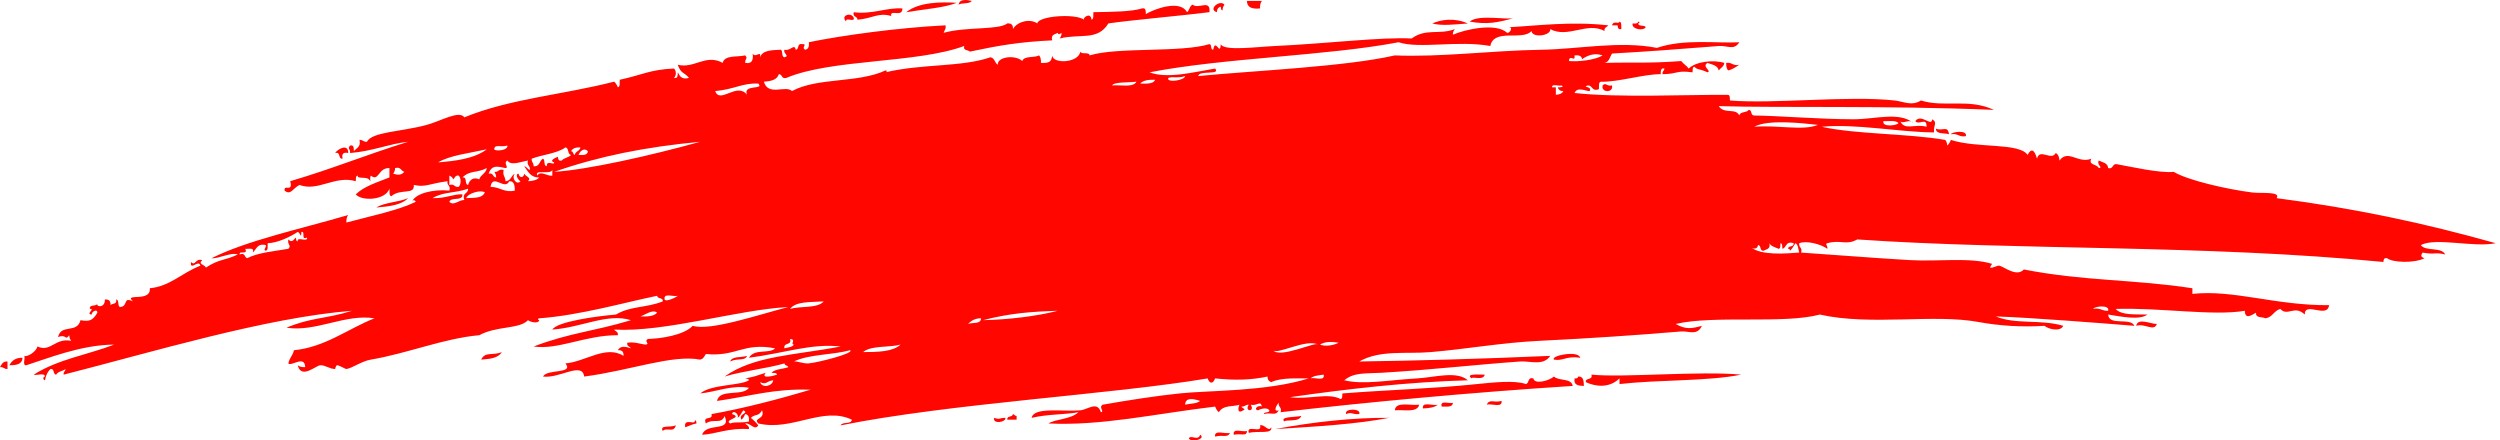 <svg width="193" height="34" viewBox="0 0 193 34" fill="none" xmlns="http://www.w3.org/2000/svg">
<path fill-rule="evenodd" clip-rule="evenodd" d="M75.015 0.072C74.844 0.336 74.261 0.187 74.003 0.362C74.088 -0.14 74.717 0.005 75.015 0.072Z" fill="#FF0600"/>
<path fill-rule="evenodd" clip-rule="evenodd" d="M73.859 0.218C72.917 0.6 71.398 0.7 69.956 0.943C70.934 0.152 72.667 0.139 73.859 0.218Z" fill="#FF0600"/>
<path fill-rule="evenodd" clip-rule="evenodd" d="M96.263 0.071C96.648 0.071 97.033 0.071 97.419 0.071C97.307 0.201 97.263 0.4 97.274 0.652C96.688 0.709 96.267 0.599 96.263 0.071Z" fill="#FF0600"/>
<path fill-rule="evenodd" clip-rule="evenodd" d="M94.527 0.363C94.45 0.48 94.376 0.598 94.382 0.798C94.241 0.794 94.27 0.62 94.237 0.509C94.059 0.572 93.941 0.694 93.948 0.943C93.21 0.728 94.193 -0.068 94.527 0.363Z" fill="#FF0600"/>
<path fill-rule="evenodd" clip-rule="evenodd" d="M69.667 0.653C69.674 1.382 68.682 0.677 68.8 1.233C67.794 0.945 67.366 1.428 66.198 1.522C66.197 1.234 65.804 1.339 65.908 0.943C67.296 1.137 68.516 0.554 69.667 0.653Z" fill="#FF0600"/>
<path fill-rule="evenodd" clip-rule="evenodd" d="M65.908 1.377C66.011 1.771 65.227 1.273 65.331 1.667C64.839 1.212 65.702 0.887 65.908 1.377Z" fill="#FF0600"/>
<path fill-rule="evenodd" clip-rule="evenodd" d="M113.317 1.812C112.224 1.89 111.342 2.01 110.571 1.812C111.243 1.504 112.308 1.355 113.317 1.812Z" fill="#FF0600"/>
<path fill-rule="evenodd" clip-rule="evenodd" d="M125.023 1.667C125.22 1.712 125.144 2.031 125.168 2.247C124.922 2.301 124.895 2.134 124.879 1.958C124.735 1.958 124.59 1.958 124.445 1.958C124.576 1.533 124.977 1.915 125.023 1.667Z" fill="#FF0600"/>
<path fill-rule="evenodd" clip-rule="evenodd" d="M133.263 4.856C133.719 4.784 133.774 5.118 134.275 5.001C134.002 5.162 133.768 5.363 133.407 5.437C133.296 5.307 133.253 5.109 133.263 4.856Z" fill="#FF0600"/>
<path fill-rule="evenodd" clip-rule="evenodd" d="M124.445 6.596C124.586 7.18 123.581 7.18 123.723 6.596C124 6.324 123.985 6.683 124.445 6.596Z" fill="#FF0600"/>
<path fill-rule="evenodd" clip-rule="evenodd" d="M149.451 9.931C149.972 10.152 150.372 9.653 150.462 10.366C150.106 10.24 149.462 10.402 149.451 9.931Z" fill="#FF0600"/>
<path fill-rule="evenodd" clip-rule="evenodd" d="M150.607 10.366C150.679 10.165 151.91 10.014 151.764 10.511C151.228 10.613 151.145 10.263 150.607 10.366Z" fill="#FF0600"/>
<path fill-rule="evenodd" clip-rule="evenodd" d="M26.884 11.815C26.508 11.728 26.364 11.873 26.45 12.25C26.07 12.293 26.336 11.687 25.872 11.815C26.038 11.531 26.886 11.027 26.884 11.815Z" fill="#FF0600"/>
<path fill-rule="evenodd" clip-rule="evenodd" d="M31.508 15.295C30.986 15.834 30.032 15.94 29.051 16.019C29.708 15.614 30.77 15.616 31.508 15.295Z" fill="#FF0600"/>
<path fill-rule="evenodd" clip-rule="evenodd" d="M166.507 25.007C166.289 25.634 165.601 24.94 164.916 25.152C165.018 24.489 166.106 25.036 166.507 25.007Z" fill="#FF0600"/>
<path fill-rule="evenodd" clip-rule="evenodd" d="M38.736 27.182C38.475 27.645 37.822 27.714 37.147 27.762C37.459 27.113 37.993 27.485 38.736 27.182Z" fill="#FF0600"/>
<path fill-rule="evenodd" clip-rule="evenodd" d="M121.99 27.618C120.905 27.457 120.666 27.893 119.966 27.763C119.661 27.462 121.866 27.02 121.99 27.618Z" fill="#FF0600"/>
<path fill-rule="evenodd" clip-rule="evenodd" d="M1.735 27.617C1.718 28.133 1.257 28.201 0.724 28.197C0.907 27.851 1.195 27.607 1.735 27.617Z" fill="#FF0600"/>
<path fill-rule="evenodd" clip-rule="evenodd" d="M0.578 27.906C0.578 28.1 0.578 28.293 0.578 28.487C0.319 28.505 0.273 28.31 0 28.342C0.126 28.13 0.217 27.882 0.578 27.906Z" fill="#FF0600"/>
<path fill-rule="evenodd" clip-rule="evenodd" d="M114.618 28.922C114.521 29.414 113.651 29.027 113.607 29.212C113.071 28.805 114.28 28.933 114.618 28.922Z" fill="#FF0600"/>
<path fill-rule="evenodd" clip-rule="evenodd" d="M121.845 29.067C122.25 29.046 122.261 29.422 122.278 29.792C121.855 29.782 121.464 29.739 121.556 29.212C121.724 29.235 121.813 29.179 121.845 29.067Z" fill="#FF0600"/>
<path fill-rule="evenodd" clip-rule="evenodd" d="M115.919 30.951C116.008 31.523 115.126 31.122 114.764 31.241C115.025 30.761 115.288 31.122 115.919 30.951Z" fill="#FF0600"/>
<path fill-rule="evenodd" clip-rule="evenodd" d="M112.161 31.096C112.145 31.467 111.677 31.384 111.295 31.386C111.157 30.862 111.863 31.184 112.161 31.096Z" fill="#FF0600"/>
<path fill-rule="evenodd" clip-rule="evenodd" d="M109.559 31.24C109.43 31.885 108.387 31.612 107.681 31.675C107.738 30.961 108.883 31.337 109.559 31.24Z" fill="#FF0600"/>
<path fill-rule="evenodd" clip-rule="evenodd" d="M111.005 31.24C110.738 31.456 110.318 31.518 109.849 31.53C109.761 30.959 110.642 31.361 111.005 31.24Z" fill="#FF0600"/>
<path fill-rule="evenodd" clip-rule="evenodd" d="M104.934 31.967C104.334 32.006 104.37 31.777 103.923 31.967C103.736 31.51 105.12 31.51 104.934 31.967Z" fill="#FF0600"/>
<path fill-rule="evenodd" clip-rule="evenodd" d="M78.194 31.966C78.312 31.993 78.338 32.111 78.483 32.111C78.483 32.208 78.483 32.304 78.483 32.4C78.243 32.4 78.001 32.4 77.761 32.4C77.717 32.066 78.178 32.239 78.194 31.966Z" fill="#FF0600"/>
<path fill-rule="evenodd" clip-rule="evenodd" d="M100.454 32.11C100.311 32.627 99.219 32.353 99.153 32.545C98.756 32.137 100.069 32.214 100.454 32.11Z" fill="#FF0600"/>
<path fill-rule="evenodd" clip-rule="evenodd" d="M107.247 32.256C104.72 32.744 101.833 32.914 98.431 33.126C101.361 32.574 104.471 32.235 107.247 32.256Z" fill="#FF0600"/>
<path fill-rule="evenodd" clip-rule="evenodd" d="M76.749 32.256C77.204 32.419 77.076 32.269 77.616 32.256C77.703 32.587 76.615 32.782 76.749 32.256Z" fill="#FF0600"/>
<path fill-rule="evenodd" clip-rule="evenodd" d="M97.273 32.836C97.642 32.723 97.937 33.404 98.14 32.98C98.257 33.546 97.151 33.235 96.405 33.416C96.199 32.725 97.48 33.527 97.273 32.836Z" fill="#FF0600"/>
<path fill-rule="evenodd" clip-rule="evenodd" d="M96.262 33.272C96.257 33.717 95.837 33.448 95.25 33.561C95.134 33.01 95.934 33.377 96.262 33.272Z" fill="#FF0600"/>
<path fill-rule="evenodd" clip-rule="evenodd" d="M94.961 33.416C94.762 33.831 94.431 33.54 93.805 33.705C93.717 33.134 94.599 33.535 94.961 33.416Z" fill="#FF0600"/>
<path fill-rule="evenodd" clip-rule="evenodd" d="M76.461 4.422C76.799 4.469 76.784 4.87 77.039 5.002C76.935 4.411 78.35 4.182 78.918 4.712C79.069 4.285 79.846 4.483 80.219 4.277C80.331 4.406 80.374 4.604 80.362 4.856C81.131 4.905 81.174 4.657 81.23 4.277C81.275 4.965 83.276 4.86 83.398 3.987C83.486 4.237 84.085 3.976 84.121 4.277C86.284 3.614 91.131 4.082 93.371 3.407C93.579 3.439 93.421 3.84 93.66 3.842C93.832 2.872 94.204 4.409 94.239 3.407C94.475 3.964 96.982 3.618 98.43 3.552C102.393 3.371 106.681 2.844 108.981 2.972C110.079 2.157 111.145 2.711 112.306 2.247C112.23 2.364 112.155 2.482 112.161 2.682C113.081 2.276 115.5 1.727 116.353 2.537C116.528 2.582 116.851 2.118 116.497 2.102C118.545 1.994 121.32 1.629 124.158 1.958C124.064 2.105 123.825 2.107 123.868 2.393C122.545 1.657 121.047 2.982 119.677 2.248C119.766 2.749 118.283 2.971 118.232 2.393C117.581 3.179 115.321 2.156 115.052 3.552C112.546 3.094 109.598 3.794 107.968 3.262C102.425 4.317 94.55 4.459 88.745 5.582C90.117 6.106 92.144 5.567 93.805 5.292C94.28 5.824 92.566 5.396 92.504 5.872C96.989 5.439 103.824 5.153 107.681 4.278C111.262 4.426 115.131 3.903 118.953 3.842C121.928 3.796 124.999 3.134 127.916 3.697C130.012 2.978 132.518 3.36 134.276 3.263C133.845 3.927 133.383 3.497 132.685 3.553C129.696 3.793 126.95 3.995 124.447 4.133C124.278 4.398 124.236 4.791 123.868 4.857C125.85 4.793 127.207 4.91 129.794 4.713C129.957 4.936 130.209 5.07 130.373 5.293C130.881 4.763 132.265 4.588 133.12 4.858C133.076 5.153 132.829 5.245 132.685 5.439C132.603 5.038 132.172 4.987 131.818 4.858C131.341 5.147 132.177 5.477 131.818 5.583C131.144 5.273 131.042 5.414 130.807 5.148C130.638 5.172 130.685 5.413 130.663 5.583C129.361 5.415 129.589 5.708 128.349 5.728C128.309 5.494 128.486 5.478 128.493 5.293C128.186 5.225 128.218 5.5 128.205 5.728C126.897 5.715 124.932 6.349 123.58 6.308C123.384 6.353 123.46 6.671 123.435 6.889C122.85 7.088 122.978 6.573 122.568 6.598C122.076 6.753 122.97 6.643 122.712 7.034C122.45 7.045 121.763 6.662 121.557 7.179C124.982 7.559 130.281 7.298 133.408 7.322C133.578 7.346 133.53 7.588 133.553 7.758C136.953 8.039 142.669 7.364 146.272 7.758C146.949 7.832 147.585 8.212 148.296 7.758C150.125 8.324 151.971 7.571 153.933 8.483C145.593 8.132 137.383 8.338 132.686 8.193C133.111 8.841 134.008 8.308 134.276 8.918C134.33 8.586 134.855 8.725 134.999 8.484C135.301 8.49 135.103 8.917 135.432 8.918C137.076 8.926 140.51 9.206 143.093 9.208C144.768 9.209 146.622 8.597 147.718 9.498C147.409 9.126 146.911 9.619 146.706 9.352C147.012 10.113 147.852 9.526 148.73 9.788C148.753 9.006 148.14 9.702 147.863 9.352C148.3 8.72 149.127 9.84 149.164 9.208C149.612 9.47 149.241 9.652 149.308 10.223C146.571 10.201 143.267 9.532 140.636 9.788C143.255 10.372 147.26 10.303 150.175 10.802C150.251 10.918 150.326 11.037 150.32 11.237C150.455 11.132 150.538 10.974 150.608 10.802C152.651 11.466 155.893 10.997 156.534 11.962C156.763 11.486 157.038 11.448 157.257 12.251C157.458 11.409 158.368 12.447 158.703 11.816C158.897 11.911 158.972 12.125 158.991 12.396C159.653 11.486 160.443 12.666 161.449 12.251C161.202 12.766 161.863 12.641 162.027 12.976C162.399 12.942 161.829 12.727 162.027 12.396C162.324 12.534 162.715 12.576 162.75 12.976C163.195 13.084 163.028 12.578 163.472 12.687C164.405 12.846 166.734 13.388 167.809 13.267C168.887 13.915 171.862 14.604 173.879 14.861C174.529 14.944 176.107 14.757 175.758 15.297C181.856 16.096 187.13 17.218 192.669 18.775C190.981 19.128 188.045 18.309 186.888 18.92C187.24 19.436 188.499 19.043 188.766 19.645C187.99 19.446 187.987 19.68 187.032 19.5C186.87 19.709 186.875 19.854 187.177 19.934C186.345 20.349 184.666 20.261 184.285 19.934C184.04 19.882 184.012 20.048 183.997 20.224C170.028 18.868 155.877 19.344 143.382 18.485C142.505 18.969 142.118 18.484 141.069 18.775C140.854 18.838 141.125 18.96 141.069 19.209C140.608 18.859 139.47 18.549 138.901 18.775C138.842 19.124 139.165 19.09 139.045 19.499C141.49 19.663 144.501 19.909 147.429 20.08C149.622 20.206 152.082 19.846 153.787 20.369C153.79 20.37 153.608 20.651 153.644 20.659C153.87 20.714 154.185 20.468 154.366 20.515C154.744 20.611 155.684 21.409 156.245 20.804C160.875 21.712 164.812 21.563 169.253 22.254C169.253 22.398 169.253 22.544 169.253 22.689C172.446 22.342 175.697 23.597 179.805 23.559C179.669 24.63 177.912 23.234 177.926 24.283C177.141 23.514 176.588 24.466 176.047 23.849C175.547 23.976 175.443 24.499 174.891 24.574C174.64 24.439 174.115 24.579 174.169 24.139C173.874 24.284 173.319 24.736 173.301 23.993C170.838 24.41 166.805 23.74 163.328 23.849C163.78 24.363 164.855 24.25 165.786 24.283C165.166 24.73 163.853 24.456 162.75 24.283C162.804 25.195 164.486 24.475 164.773 25.153C162.172 24.942 156.778 24.518 154.077 24.428C155.626 25.078 157.509 24.627 159.28 25.153C159.087 25.618 158.173 25.44 157.835 25.153C156.133 25.267 154.325 25.153 152.776 24.864C149.268 24.209 144.434 25.171 140.49 24.283C137.699 25.032 132.369 24.314 129.362 25.009C130.144 25.451 130.577 25.375 131.385 25.153C131.031 25.946 130.354 25.541 129.795 25.588C126.504 25.867 122.639 26.128 118.811 26.313C115.951 26.452 113.193 26.951 110.427 27.183C108.542 27.342 106.539 26.993 104.935 27.907C109.385 27.843 114.352 27.707 119.678 27.473C119.148 28.272 118.146 27.854 117.365 27.907C113.961 28.146 110.462 28.555 106.669 28.777C105.466 28.848 104.522 28.727 103.779 29.358C105.269 29.723 107.127 29.343 109.415 29.212C110.742 29.137 112.466 28.605 113.318 29.358C108.733 29.483 103.894 30.038 99.586 30.663C101.043 30.864 102.56 30.295 103.489 30.808C103.659 30.784 103.611 30.543 103.634 30.373C107.174 30.095 110.494 30.017 114.04 29.649C115.225 29.525 116.98 29.343 117.798 29.649C118.077 29.59 117.913 29.086 118.377 29.213C118.461 29.699 119.566 29.407 119.967 29.069C120.326 29.435 121.317 29.165 121.412 29.794C113.575 30.293 105.282 31.072 98.864 31.823C98.984 31.413 98.662 31.448 98.72 31.098C98.6 31.189 98.213 31.83 98.72 31.677C98.458 32.157 98.194 31.797 97.564 31.968C97.596 31.759 97.995 31.916 97.998 31.677C97.775 31.369 97.15 31.638 97.13 31.677C96.73 31.615 97.123 31.222 97.419 31.388C97.296 30.871 97.063 31.37 96.553 31.243C96.929 31.808 96.029 31.808 96.407 31.243C96.147 31.225 96.103 31.421 95.829 31.388C95.911 31.523 96.231 31.608 95.973 31.677C95.599 31.94 95.519 31.634 95.684 31.242C95.245 31.415 94.434 31.234 94.095 31.823C93.96 31.717 93.876 31.559 93.806 31.388C89.055 31.959 85.071 32.885 80.942 32.692C81.467 32.344 82.672 32.38 83.255 31.823C82.141 32.021 80.898 31.961 79.641 32.258C79.805 31.389 82.067 31.795 83.4 31.677C83.96 31.63 84.709 30.931 84.99 31.823C85.293 31.782 84.779 31.435 85.133 31.242C87.174 30.884 89.271 30.561 91.06 30.373C93.376 30.128 97.725 30.239 101.033 29.213C100.244 29.227 98.912 29.124 98.143 29.503C97.964 29.44 97.846 29.318 97.855 29.069C96.592 29.336 95.393 29.376 93.807 29.213C93.615 29.71 93.368 29.587 93.23 29.213C85.728 30.471 73.471 31.122 64.9 32.837C65.03 32.534 65.716 32.786 65.767 32.402C63.535 31.328 61.141 33.315 58.54 32.691C58.11 32.243 59.103 32.404 58.829 31.677C58.538 32.189 58.356 31.91 57.962 32.257C58.177 32.427 58.37 32.621 58.54 32.837C58.264 33.289 57.913 32.611 57.528 32.692C57.622 32.839 57.861 32.843 57.817 33.127C56.26 33.009 55.184 33.532 54.203 33.562C54.528 32.576 56.514 33.389 55.938 32.113C55.685 32.804 55.06 32.269 54.493 32.692C54.222 32.034 55.067 32.495 54.927 31.968C57.337 31.54 60.085 30.829 62.586 30.084C59.703 29.994 58.053 30.564 55.36 30.953C55.532 29.966 57.352 30.632 57.817 29.938C56.523 29.696 55.203 30.27 54.059 30.373C54.908 29.658 57.136 29.786 57.817 29.359C57.813 29.217 57.64 29.246 57.528 29.213C58.445 29.039 58.159 29.069 59.118 28.779C58.684 29.288 59.745 29.012 59.985 28.924C59.962 28.754 59.722 28.802 59.551 28.779C59.832 28.48 60.432 28.502 60.853 28.345C60.817 28.186 60.565 28.246 60.564 28.054C59.212 28.448 57.409 28.625 55.939 29.069C58.212 27.438 61.494 27.413 64.9 26.749C62.639 26.491 60.454 27.284 57.818 27.619C58.256 26.884 59.38 27.344 59.841 26.893C57.368 26.414 56.854 27.564 54.493 27.329C54.284 27.674 54.274 27.685 54.059 27.764C51.93 27.347 48.59 28.622 45.098 29.069C44.952 27.893 43.207 29.236 41.918 29.069C42.24 28.455 44.33 28.9 43.652 28.054C45.13 27.95 46.787 26.61 48.133 27.473C48.159 27.157 48.014 27.013 47.699 27.039C47.892 26.658 48.341 26.761 48.711 26.893C48.617 26.745 48.378 26.744 48.422 26.459C49.038 26.373 49.378 26.562 49.868 26.604C50.194 26.522 49.692 26.378 50.012 26.168C51.009 26.145 52.785 25.883 53.481 25.153C54.831 25.573 58.585 24.285 60.852 23.704C56.951 23.902 51.346 25.669 47.41 25.442C47.505 25.59 47.743 25.593 47.699 25.878C45.191 25.868 43.074 27.038 41.195 26.747C44.168 25.643 45.743 25.611 48.711 24.718C46.909 24.148 44.872 25.293 42.641 25.442C42.999 24.833 46.025 24.408 47.555 24.283C48.678 23.609 49.83 23.791 51.168 23.269C51.212 22.935 50.751 23.108 50.735 22.834C48.245 23.339 44.782 24.344 41.629 24.574C41.465 24.602 41.549 24.718 41.629 24.718C41.568 25.041 40.862 24.831 40.762 24.718C40.105 25.422 38.335 25.144 37.004 25.878C34.31 26.109 31.395 27.3 28.621 27.763C27.921 27.88 27.169 28.436 26.742 28.487C26.67 28.496 26.144 28.176 26.019 28.198C25.928 28.214 25.868 28.487 25.874 28.487C25.444 28.487 25.063 28.163 24.718 28.198C24.372 28.232 23.251 29.298 22.983 28.198C23.112 28.311 23.31 28.354 23.562 28.343C23.531 27.375 22.437 28.335 22.261 28.053C22.334 27.643 22.61 27.437 22.694 27.038C25.091 26.808 26.899 25.361 28.909 24.574C26.667 24.209 24.369 25.657 22.116 25.299C23.981 24.504 25.153 24.631 27.175 23.993C20.567 24.506 11.666 27.207 4.916 28.922C4.875 28.688 5.053 28.673 5.061 28.487C4.844 28.657 4.47 28.667 4.338 28.922C4.064 28.907 4.238 28.443 3.904 28.487C3.673 28.69 3.535 28.987 3.471 29.357C3.289 29.322 3.325 29.07 3.471 29.067C3.452 28.747 2.857 29.006 2.603 28.922C4.523 27.716 6.723 27.405 8.818 26.603C6.234 26.622 3.688 27.674 2.025 28.198C1.711 28.223 1.96 27.683 1.881 27.472C2.089 27.576 2.774 27.188 2.892 26.747C3.911 27.224 4.246 26.058 5.494 26.313C5.418 26.196 5.343 26.077 5.349 25.878C4.991 26.349 5.175 25.756 4.482 26.023C4.71 24.98 5.945 25.779 6.217 24.717C6.962 24.864 7.191 24.687 7.517 24.138C7.501 23.782 7.04 24.105 7.084 24.282C6.572 24.266 7.391 23.803 6.94 23.847C6.877 23.447 7.478 23.71 7.517 23.412C7.368 23.709 8.124 23.809 8.095 23.122C8.411 23.096 8.556 23.241 8.53 23.557C8.664 23.402 9.063 23.512 8.963 23.122C9.231 23.144 9.052 23.613 9.252 23.702C9.94 23.669 9.443 22.88 10.264 23.267C9.51 22.579 11.674 23.374 11.565 22.253C13.127 22.106 14.02 21.073 15.467 20.513C15.363 19.978 14.643 20.965 14.745 20.223C15.098 20.59 15.053 19.917 15.612 20.079C15.26 20.418 15.773 20.403 15.901 20.658C16.886 19.992 17.378 20.122 18.358 19.643C17.821 19.453 16.862 19.992 16.334 19.933C19.035 18.571 23.189 17.681 26.886 16.599C26.773 16.728 26.73 16.926 26.741 17.179C28.623 16.678 30.765 16.235 32.089 15.584C32.054 15.402 31.802 15.438 31.8 15.584C32.045 14.935 33.429 14.591 34.691 14.714C34.81 14.305 34.488 14.339 34.546 13.99C33.133 14.171 32.879 14.48 31.944 14.279C32.034 15.085 30.917 14.52 30.21 15.149C30.014 15.104 30.09 14.786 30.065 14.569C29.753 15.463 27.934 15.554 27.463 15.004C28.128 14.365 29.137 14.072 30.065 13.699C30.065 13.457 30.065 13.215 30.065 12.974C29.159 12.947 29.274 14.061 28.62 13.555C28.462 14.023 28.829 14.198 28.475 13.843C28.25 13.619 27.583 13.84 27.608 13.555C27.438 13.577 27.486 13.818 27.463 13.989C25.874 13.513 24.538 14.819 23.127 14.278C22.616 14.511 22.448 15.117 21.971 14.713C21.902 14.173 22.64 14.908 22.405 13.989C25.746 13.003 28.06 12.021 31.51 10.944C30.122 11.079 28.817 11.665 27.03 11.814C27.044 11.418 26.789 11.522 27.03 11.234C27.338 11.166 27.305 11.441 27.319 11.669C27.511 11.425 27.878 11.36 27.753 10.799C28.012 10.78 28.058 10.977 28.331 10.944C28.694 10.176 31.025 10.169 32.956 9.639C34.035 9.342 35.461 8.49 35.847 9.059C39.389 7.611 43.45 7.321 47.41 6.304C47.545 6.41 47.63 6.568 47.699 6.739C47.895 6.694 47.819 6.376 47.844 6.158C49.605 5.777 50.176 5.374 52.035 5.289C52.221 5.48 52.221 5.823 52.035 6.015C52.344 6.082 52.31 5.807 52.324 5.579C52.479 5.86 52.601 6.172 53.192 6.015C52.804 5.547 52.564 5.711 52.324 4.999C53.598 5.322 54.482 4.135 55.793 4.854C55.939 4.227 56.91 4.428 57.528 4.275C57.769 4.562 57.515 4.458 57.528 4.854C58.063 4.955 58.166 4.625 58.106 4.13C58.32 4.534 58.752 3.823 58.684 4.42C58.856 3.867 59.588 3.877 60.274 3.839C60.474 3.928 60.295 4.397 60.563 4.42C60.996 4.324 60.424 4.109 60.563 3.839C61.03 3.97 61.319 3.321 61.43 3.839C61.703 3.823 61.531 3.36 61.864 3.404C62.436 3.38 61.818 3.627 62.153 3.839C62.407 3.804 62.482 3.59 62.442 3.259C65.072 2.721 69.383 2.134 72.993 1.955C73.055 2.258 72.894 2.338 72.849 2.534C74.609 2.043 77.077 2.339 77.763 1.809C78.078 1.782 78.223 1.928 78.196 2.244C78.548 1.642 79.534 1.42 80.076 1.809C80.15 1.235 82.983 1.023 83.688 1.519C83.56 1.39 84.196 0.878 84.267 1.519C84.463 1.474 84.386 1.156 84.411 0.94C85.873 0.914 87.319 0.908 88.17 0.65C88.477 0.582 88.444 0.857 88.458 1.085C89.156 0.672 91.118 -0.041 91.638 0.94C91.833 0.798 91.825 0.452 92.071 0.36C92.539 0.746 93.46 -0.1 93.371 0.94C91.273 1.207 87.315 1.55 85.567 1.809C84.731 3.176 83.394 2.576 81.808 2.97C81.885 2.853 81.959 2.734 81.953 2.534C81.824 2.625 81.695 2.71 81.664 2.534C81.454 2.661 81.103 2.65 81.23 3.115C78.744 3.236 77.139 3.501 74.871 3.985C74.736 3.83 74.338 3.94 74.437 3.55C70.799 4.901 64.175 4.544 60.706 6.015C60.311 6.12 60.415 5.726 60.127 5.725C59.991 6.167 59.517 6.272 58.972 6.304C59.293 7.458 60.661 6.55 61.14 7.03C63.125 5.96 66.214 6.434 68.367 5.435C68.532 5.462 68.447 5.58 68.367 5.58C71.237 4.907 74.231 5.192 76.461 4.422ZM35.412 14.424C35.609 14.239 35.609 13.74 35.412 13.556C35.128 13.512 35.126 13.75 34.978 13.844C34.948 13.682 34.818 13.62 34.689 13.556C34.689 13.796 34.689 14.038 34.689 14.28C35.098 14.159 35.064 14.484 35.412 14.424ZM122.135 4.567C122.099 4.312 121.885 4.236 121.556 4.277C121.624 4.874 121.166 4.137 121.123 4.712C121.92 4.784 123.199 4.615 123.724 4.277C123.073 4.06 122.571 4.275 122.135 4.567ZM90.191 6.017C90.027 6.412 91.465 6.218 91.492 5.871C90.962 6.062 90.502 5.89 90.191 6.017ZM88.023 6.451C88.515 6.461 89.031 6.496 89.18 6.161C88.674 6.138 88.254 6.2 88.023 6.451ZM85.856 6.596C86.517 6.535 87.487 6.783 87.734 6.306C87.124 6.391 85.999 6.303 85.856 6.596ZM55.214 7.031C55.578 8.06 56.906 6.305 57.671 7.32C57.317 6.476 59.042 6.967 58.538 6.451C57.331 6.392 56.696 6.898 55.214 7.031ZM120.111 6.741C120.111 6.935 120.111 7.128 120.111 7.32C120.379 7.302 120.594 7.226 120.689 7.032C120.44 7.039 120.318 6.92 120.255 6.742C120.457 6.753 120.808 6.709 120.544 6.597C120.333 6.675 119.797 6.427 119.821 6.742C119.918 6.741 120.014 6.741 120.111 6.741ZM146.56 9.496C146.35 9.272 145.821 9.368 145.404 9.35C145.258 9.848 146.49 9.695 146.56 9.496ZM135.431 9.786C137.328 9.638 139.186 10.115 140.346 9.641C139.078 9.498 136.459 9.208 135.431 9.786ZM42.783 13.265C45.347 13.114 50.329 11.988 54.057 10.945C49.78 11.347 46.216 12.069 42.783 13.265ZM38.158 11.526C38.188 11.685 39.23 11.646 39.169 11.235C38.636 11.403 38.175 11.091 38.158 11.526ZM42.783 12.54C42.338 12.395 42.944 12.149 43.072 12.105C43.089 12.282 43.116 12.449 43.362 12.395C43.533 12.18 43.908 12.17 44.084 11.96C43.787 11.921 43.948 11.42 43.65 11.38C43.064 11.834 41.824 11.951 41.049 12.25C41.016 12.524 41.212 12.569 41.193 12.831C41.688 12.891 41.628 12.395 41.916 12.25C42.116 12.339 41.938 12.807 42.205 12.831C42.219 12.289 42.769 12.82 42.783 12.54ZM44.084 11.671C44.275 11.672 44.217 11.924 44.374 11.96C44.416 11.665 44.765 11.676 44.807 11.38C44.448 11.358 44.207 11.455 44.084 11.671ZM33.822 12.54C35.053 12.43 36.58 12.282 37.58 11.526C36.234 11.822 34.684 12.001 33.822 12.54ZM44.662 11.96C45.021 11.981 45.364 11.987 45.385 11.671C45.098 11.369 44.768 11.666 44.662 11.96ZM37.869 14.424C38.653 14.446 38.921 14.895 39.748 14.714C39.731 14.344 39.72 13.969 39.314 13.99C38.96 14.743 38.044 13.35 37.869 14.424ZM40.904 13.12C40.963 12.77 40.641 12.805 40.76 12.394C40.185 12.483 39.453 12.822 39.17 12.394C38.816 12.588 39.328 12.934 39.025 12.975C38.607 12.921 37.978 12.606 37.724 13.41C38.119 13.305 38.015 13.698 38.302 13.7C38.308 13.5 38.234 13.381 38.158 13.265C38.506 13.325 38.472 13 38.881 13.12C38.776 13.563 39.028 13.648 39.025 13.99C39.449 13.979 39.45 13.547 39.747 13.409C39.447 13.759 39.907 14.336 40.181 13.99C40.05 13.949 39.696 13.449 40.036 13.409C40.073 13.753 40.433 13.753 40.47 13.409C40.605 13.658 41.058 13.702 40.76 13.99C41.129 13.974 41.448 13.907 41.627 13.7C40.944 13.708 40.754 13.222 40.47 12.831C40.677 12.865 40.715 13.069 40.904 13.12ZM30.353 13.41C30.713 13.512 30.947 13.552 31.22 13.265C30.944 13.203 30.958 12.85 30.498 12.975C30.504 13.175 30.429 13.293 30.353 13.41ZM35.701 13.7C36.101 13.638 35.837 14.24 36.135 14.28C36.268 13.824 36.591 13.663 37.002 13.844C37.107 13.467 37.523 13.4 37.58 12.975C36.804 13.379 36.273 13.127 35.701 13.7ZM41.482 13.556C41.736 13.126 42.252 13.638 42.639 13.556C42.639 13.41 42.639 13.265 42.639 13.12C42.488 13.526 41.226 13.031 41.482 13.556ZM33.388 15.295C34.425 15.334 35.036 14.954 35.7 15.005C35.734 15.569 34.807 15.172 34.689 15.585C35.039 15.918 35.391 15.436 35.845 15.439C35.646 14.853 36.159 14.982 36.135 14.57C35.033 14.946 34.267 14.778 33.388 15.295ZM35.99 15.295C36.846 15.276 37.233 15.258 37.435 14.859C37.151 14.63 36.136 14.903 35.99 15.295ZM20.525 19.354C20.278 19.294 20.555 19.167 20.525 18.919C19.845 18.768 19.798 19.253 19.513 19.498C19.659 19.062 19.191 19.241 18.935 19.208C19.159 19.723 18.444 19.296 18.501 19.644C18.956 19.478 18.852 19.871 19.079 19.933C19.925 19.498 21.176 19.396 22.259 19.208C22.53 18.932 22.173 18.947 22.259 18.484C22.553 18.774 22.644 18.521 22.837 18.339C22.869 18.452 22.841 18.625 22.982 18.629C22.916 18.225 23.769 18.742 23.704 18.339C23.19 18.564 23.617 17.847 23.27 17.904C23.25 18.507 23.175 17.934 22.981 17.904C22.421 18.279 21.409 18.766 20.668 18.774C20.645 18.991 20.721 19.308 20.525 19.354ZM138.467 18.774C137.837 18.577 137.945 19.119 137.6 19.208C137.577 19.039 137.625 18.797 137.455 18.774C137.433 18.945 137.48 19.186 137.311 19.208C137.043 19.091 136.727 19.022 136.589 18.774C136.715 19.238 136.366 19.227 136.155 19.354C135.822 19.398 135.994 18.935 135.721 18.919C135.681 19.254 135.335 19.251 135.144 19.064C135.935 19.758 137.953 19.569 138.901 19.498C138.823 19.24 138.827 18.896 138.613 18.774C138.468 18.967 138.374 19.211 138.179 19.354C138.17 19.265 138.158 19.183 138.035 19.208C138.049 18.935 138.511 19.108 138.467 18.774ZM51.311 23.122C51.384 23.326 52.136 22.997 52.322 22.834C51.995 22.938 51.195 22.572 51.311 23.122ZM60.994 23.848C61.816 23.607 63.098 23.83 63.596 23.267C62.612 23.342 61.446 23.237 60.994 23.848ZM162.749 23.993C162.896 23.496 161.663 23.648 161.593 23.848C162.138 23.736 162.284 24.025 162.749 23.993ZM75.882 24.717C77.748 24.686 80.036 24.417 81.663 23.992C79.581 24.061 78.001 24.176 75.882 24.717ZM49.432 24.427C49.985 24.45 50.484 24.421 50.733 24.139C50.373 23.849 49.829 24.304 49.432 24.427ZM74.726 25.007C75.083 24.881 75.726 25.044 75.738 24.573C75.251 24.569 74.973 24.771 74.726 25.007ZM60.562 26.891C60.819 26.811 61.161 26.817 61.284 26.603C60.983 26.559 61.498 26.211 60.994 26.167C61.148 26.708 60.453 26.397 60.562 26.891ZM101.899 26.603C102.299 26.761 102.933 26.678 103.344 26.457C102.85 26.393 102.364 26.326 101.899 26.603ZM98.285 27.037C98.794 27.711 101.617 26.329 101.754 26.602C100.851 26.128 98.571 27.415 98.285 27.037ZM66.632 27.182C67.783 27.176 68.924 27.161 69.522 26.602C68.613 26.849 67.257 26.648 66.632 27.182ZM62.44 28.052C63.164 27.99 66.034 27.252 65.62 27.038C64.258 27.41 62.455 27.341 61.284 27.907C61.557 27.861 61.992 28.091 62.44 28.052ZM101.176 29.211C101.504 29.106 102.304 29.473 102.187 28.922C101.81 28.978 101.394 28.996 101.176 29.211ZM58.682 29.501C58.819 29.979 59.63 29.835 59.694 29.357C59.176 29.41 59.165 29.746 58.682 29.501ZM91.492 31.241C91.879 31.145 92.395 31.18 92.648 30.951C92.17 30.799 91.513 30.635 91.492 31.241ZM57.381 31.676C57.237 31.87 57.143 32.113 56.948 32.256C57.075 31.958 56.573 31.606 56.514 31.966C57.417 32.257 55.827 32.385 56.369 32.691C56.871 32.527 57.036 32.686 57.815 32.546C57.856 32.215 57.781 32.002 57.526 31.966C57.456 32.138 57.372 32.295 57.238 32.401C56.964 31.913 57.891 31.927 57.381 31.676Z" fill="#FF0600"/>
<path fill-rule="evenodd" clip-rule="evenodd" d="M116.931 1.378C115.609 1.747 114.813 1.91 113.462 1.668C114.131 1.073 116.422 1.581 116.931 1.378Z" fill="#FF0600"/>
<path fill-rule="evenodd" clip-rule="evenodd" d="M126.47 1.667C126.634 1.694 126.55 1.811 126.47 1.811C126.492 2.079 126.96 1.9 127.049 2.101C126.865 2.415 125.938 2.26 126.037 1.811C126.242 1.825 126.445 1.836 126.47 1.667Z" fill="#FF0600"/>
<path fill-rule="evenodd" clip-rule="evenodd" d="M57.671 27.472C57.498 27.901 56.931 27.621 56.369 27.906C56.515 27.473 57.24 27.622 57.671 27.472Z" fill="#FF0600"/>
<path fill-rule="evenodd" clip-rule="evenodd" d="M125.025 29.212C124.262 29.96 123.211 29.871 122.423 29.502C122.38 29.121 122.984 29.387 122.857 28.922C125.327 29.17 131.186 28.619 134.42 28.922C131.867 29.442 128.089 29.301 125.025 29.648C125.025 29.502 125.025 29.357 125.025 29.212Z" fill="#FF0600"/>
<path fill-rule="evenodd" clip-rule="evenodd" d="M53.622 32.547C53.698 32.323 53.773 32.538 53.767 32.691C53.376 32.769 53.407 32.808 52.9 32.981C52.761 32.269 53.609 32.773 53.622 32.547Z" fill="#FF0600"/>
<path fill-rule="evenodd" clip-rule="evenodd" d="M52.179 32.836C52.008 33.459 51.467 32.955 51.166 33.271C50.907 32.779 51.717 33.034 52.179 32.836Z" fill="#FF0600"/>
<path fill-rule="evenodd" clip-rule="evenodd" d="M92.647 33.56C93.138 33.874 91.986 34.198 91.78 33.851C91.902 33.526 92.525 34.084 92.647 33.56Z" fill="#FF0600"/>
</svg>
